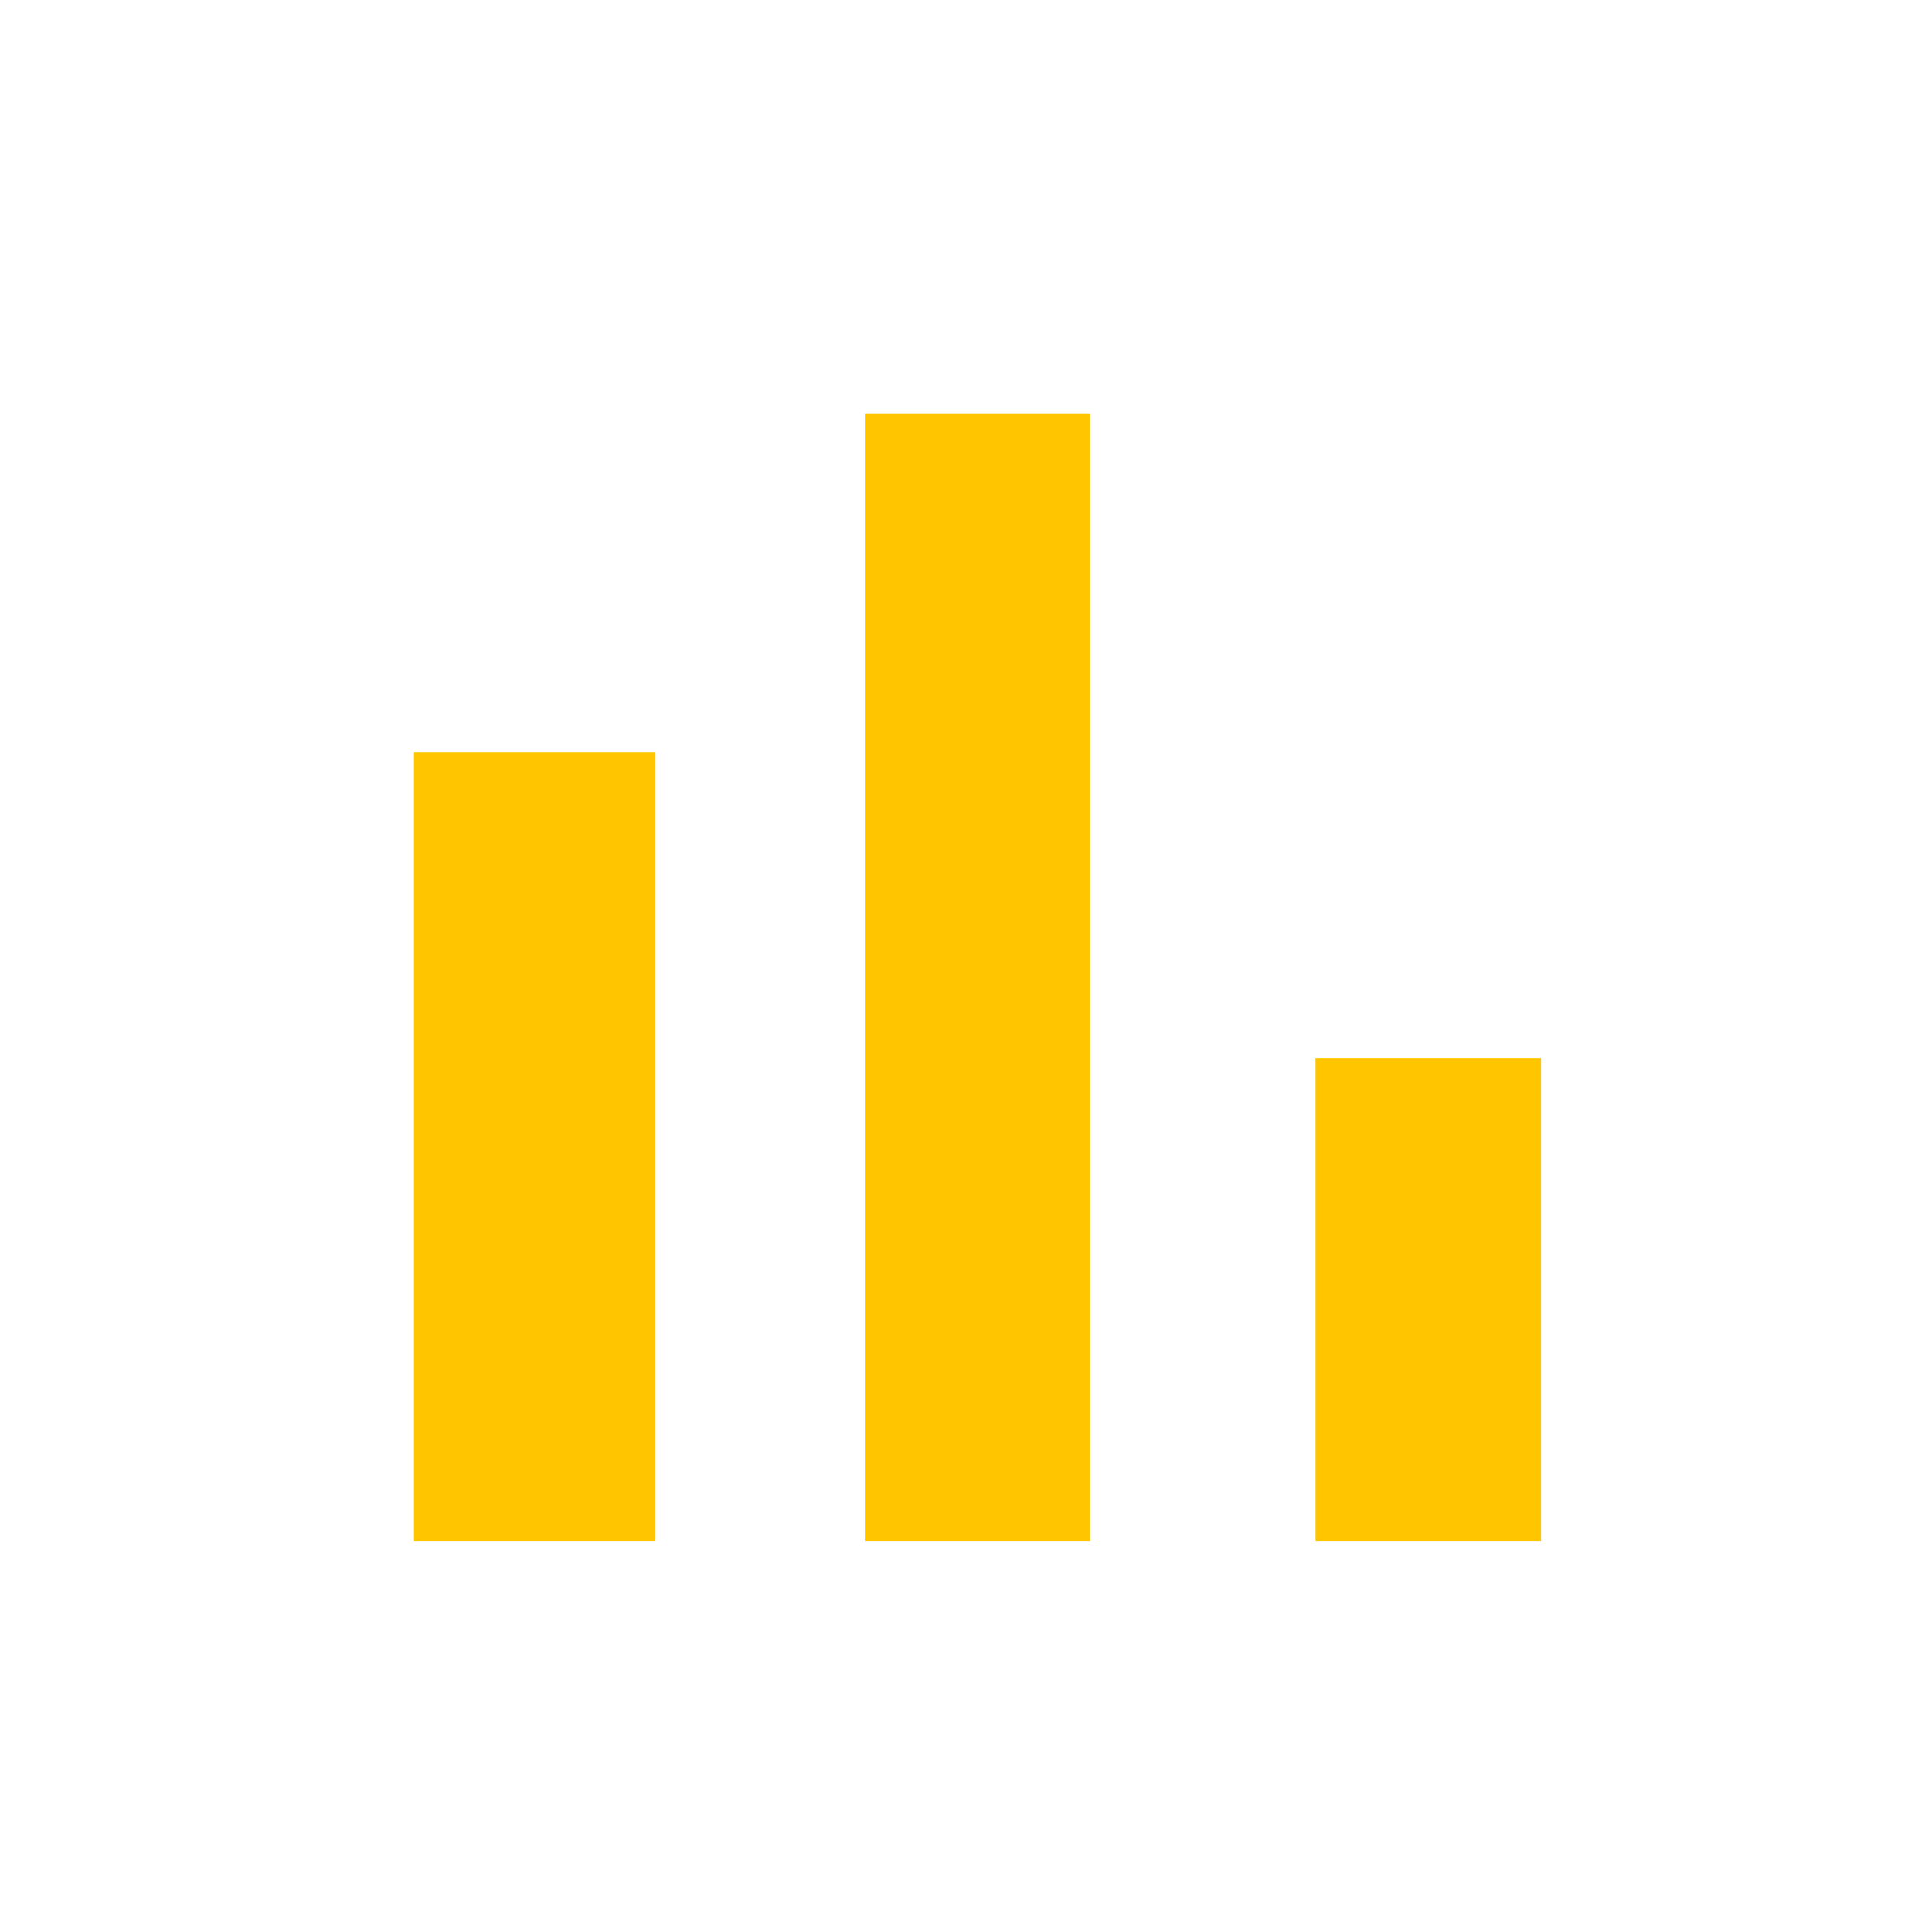 <svg width="14" height="14" viewBox="0 0 14 14" fill="none" xmlns="http://www.w3.org/2000/svg">
<path d="M3 5.45H4.75V11.167H3V5.45ZM6.267 3H7.9V11.167H6.267V3ZM9.533 7.667H11.167V11.167H9.533V7.667Z" fill="#FFC600"/>
</svg>
